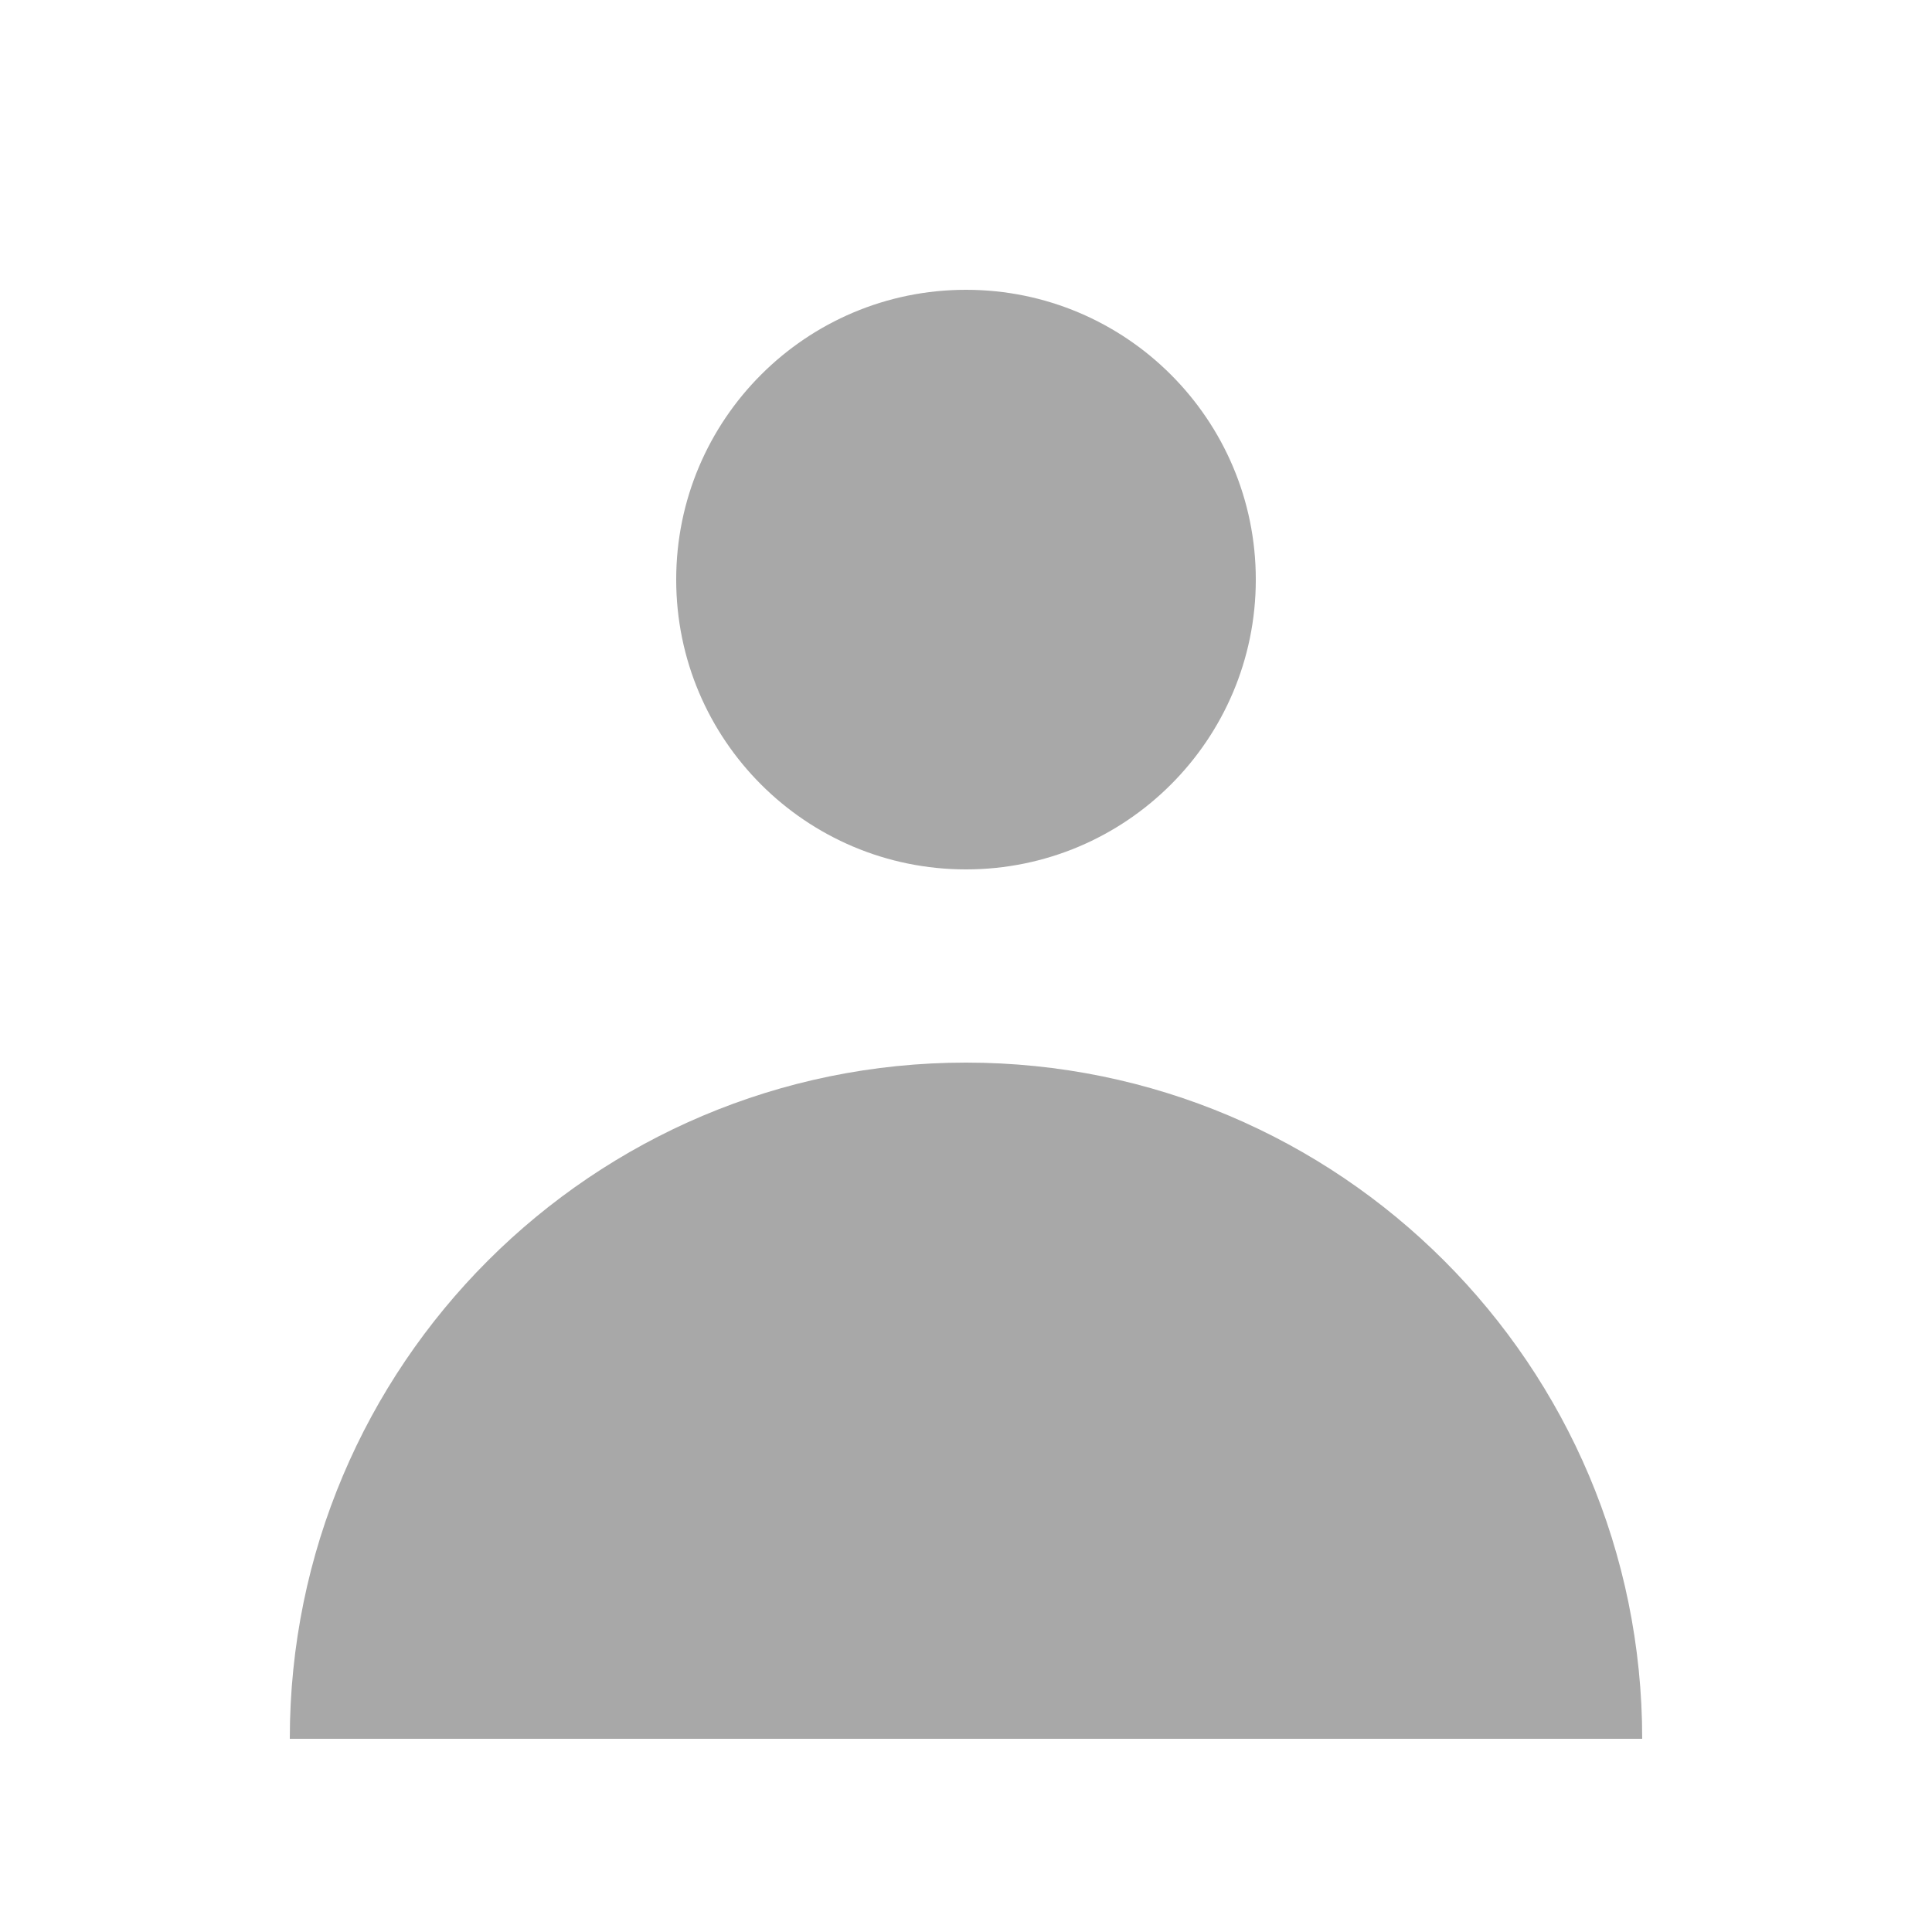<svg width="25" height="25" viewBox="0 0 25 25" fill="none" xmlns="http://www.w3.org/2000/svg">
<path d="M12.5 11.25C14.571 11.25 16.25 9.571 16.25 7.5C16.25 5.429 14.571 3.75 12.5 3.75C10.429 3.75 8.75 5.429 8.75 7.5C8.75 9.571 10.429 11.25 12.5 11.25Z" fill="#A8A8A8"/>
<path d="M3.75 22.5C3.75 17.668 7.668 13.75 12.5 13.75C17.332 13.75 21.25 17.668 21.25 22.5H3.75Z" fill="#A8A8A8"/>
</svg>
